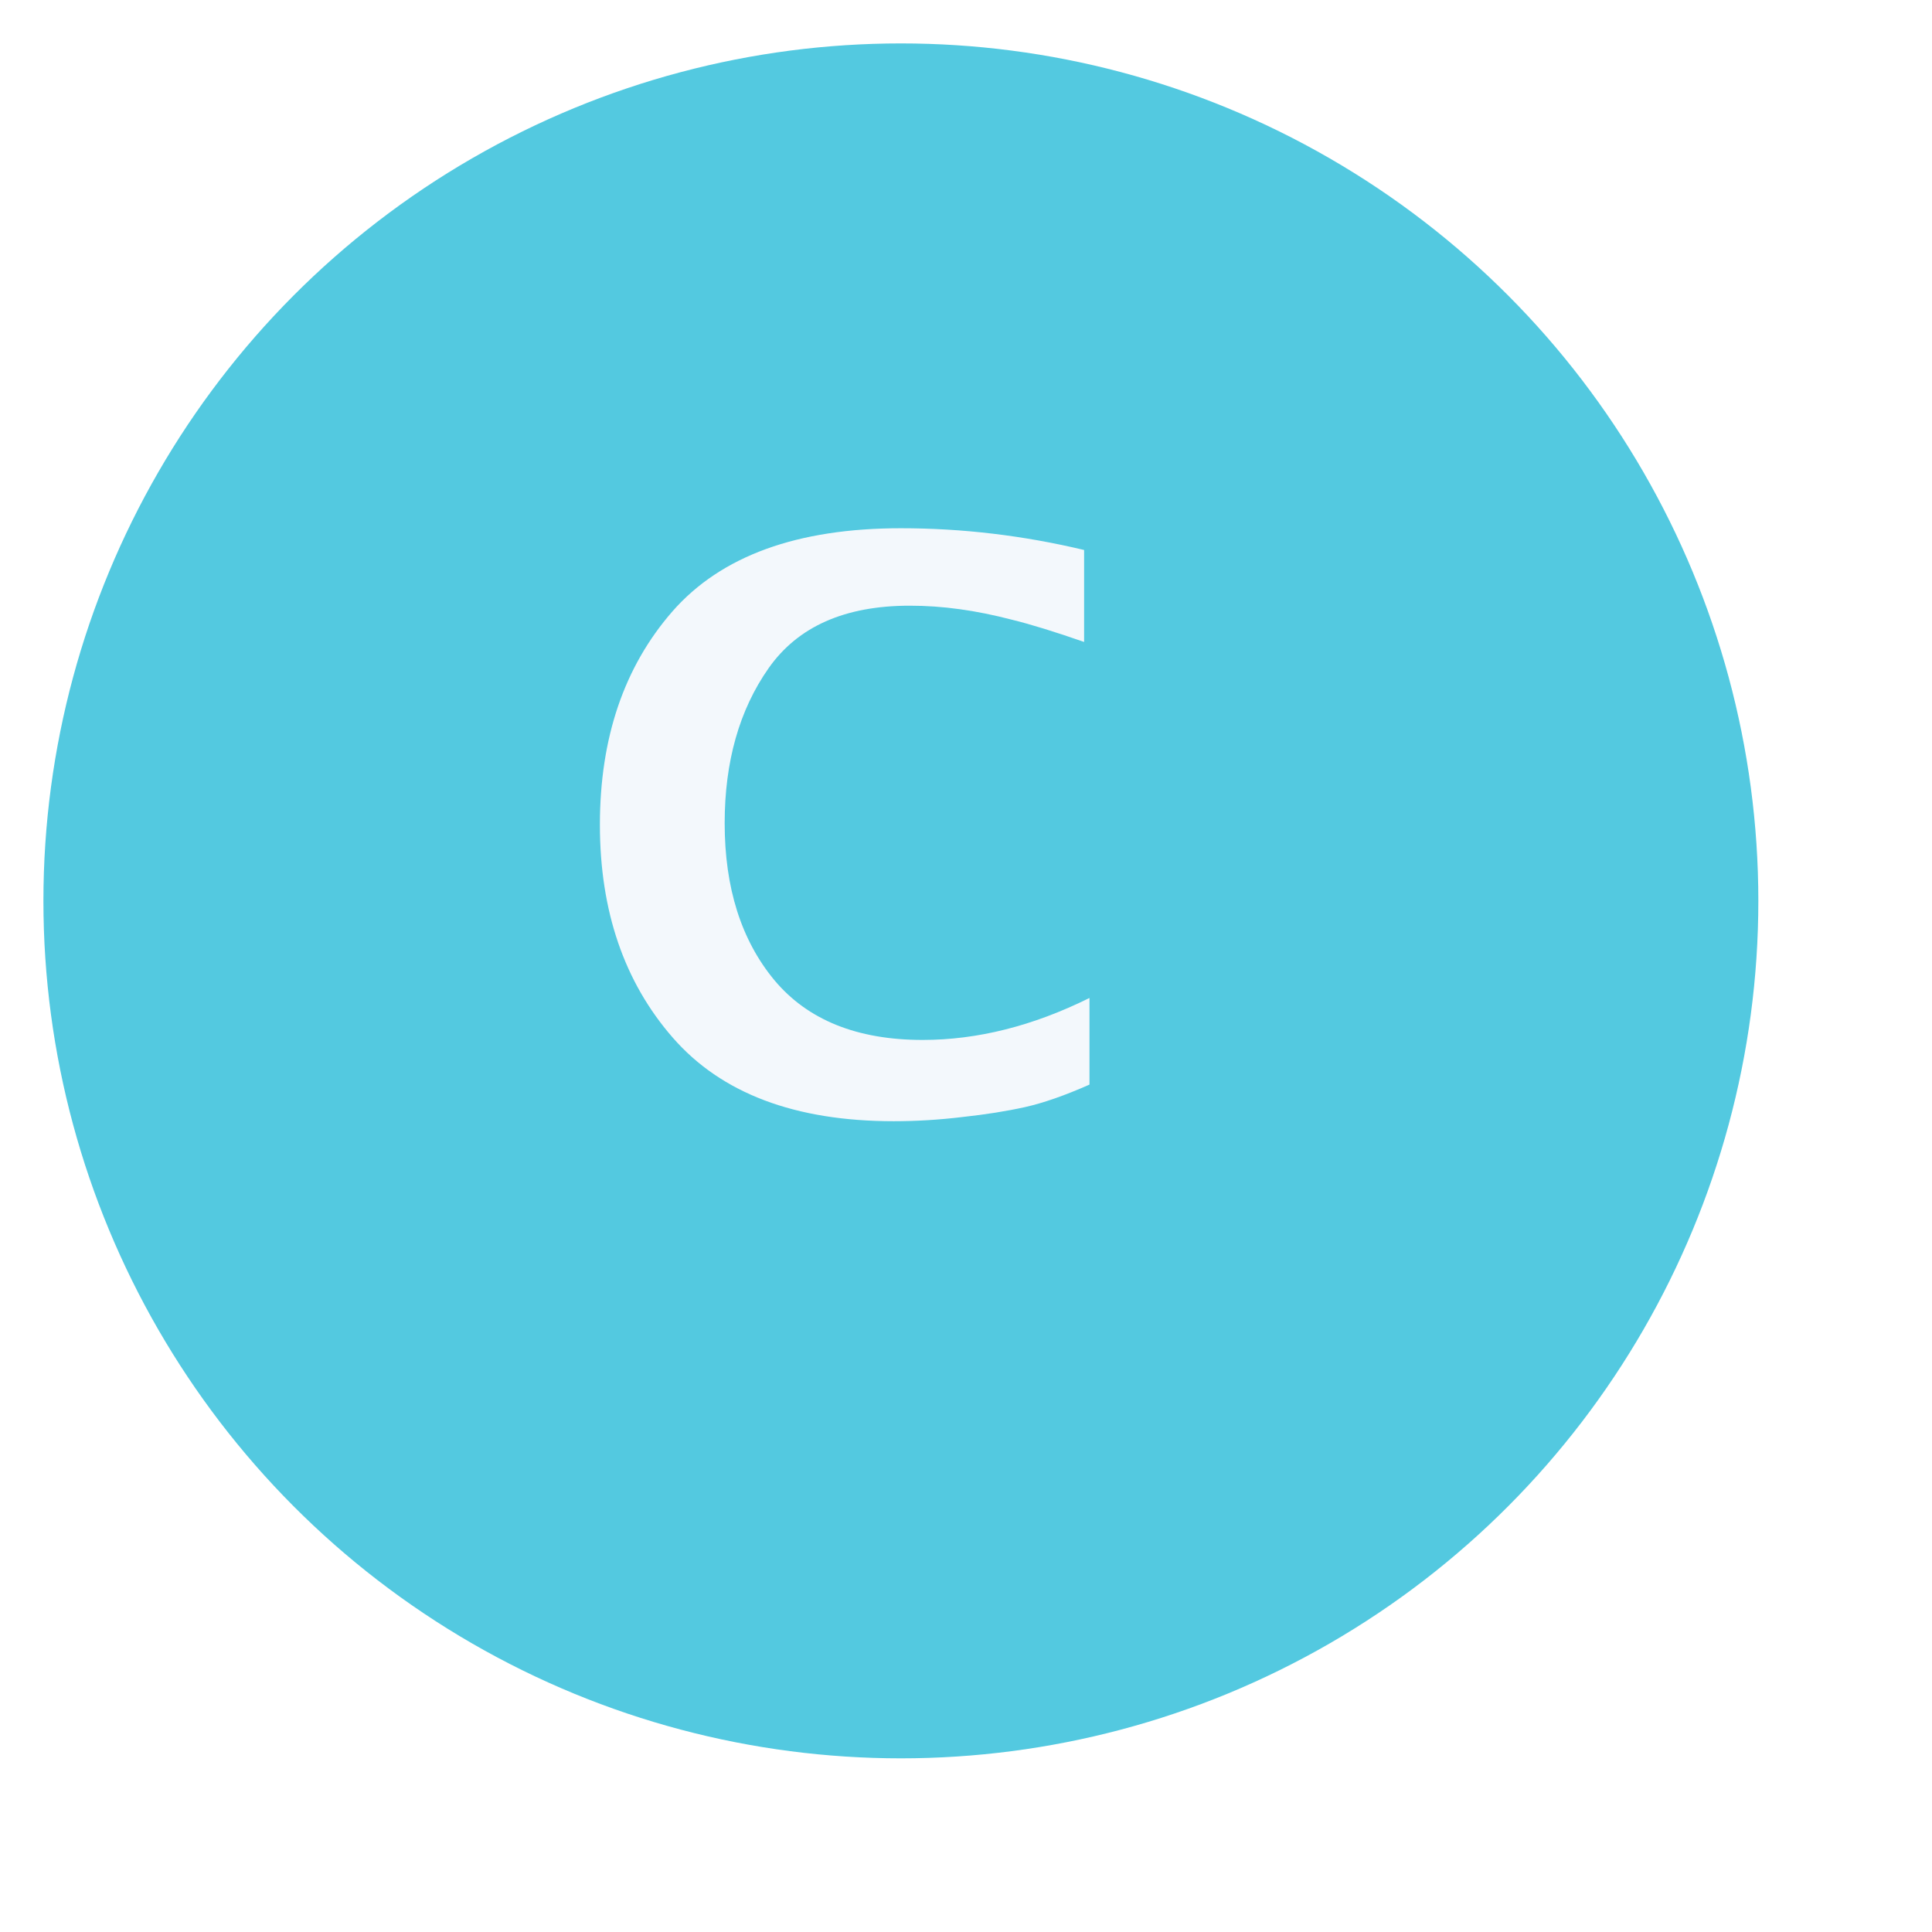<svg width="89" height="89" viewBox="0 0 89 89" fill="none" xmlns="http://www.w3.org/2000/svg">
<g filter="url(#filter0_di_4_123)">
<circle cx="39.5" cy="39.5" r="39.5" fill="#53C9E0"/>
</g>
<path d="M50.188 49.963C49.051 50.467 48.06 50.812 47.217 51C46.373 51.188 45.412 51.34 44.334 51.457C43.268 51.586 42.213 51.65 41.17 51.65C36.623 51.65 33.23 50.367 30.992 47.801C28.754 45.234 27.635 41.965 27.635 37.992C27.635 33.996 28.748 30.721 30.975 28.166C33.213 25.611 36.723 24.334 41.504 24.334C44.328 24.334 47.141 24.668 49.941 25.336V29.572C48.594 29.104 47.492 28.764 46.637 28.553C45.781 28.33 44.967 28.166 44.193 28.061C43.432 27.955 42.67 27.902 41.908 27.902C38.92 27.902 36.752 28.863 35.404 30.785C34.057 32.707 33.383 35.086 33.383 37.922C33.383 40.898 34.145 43.307 35.668 45.147C37.203 46.986 39.482 47.906 42.506 47.906C45.025 47.906 47.586 47.262 50.188 45.973V49.963Z" fill="#F3F8FC"/>
<defs>
<filter id="filter0_di_4_123" x="-4" y="-4" width="93" height="93" filterUnits="userSpaceOnUse" color-interpolation-filters="sRGB">
<feFlood flood-opacity="0" result="BackgroundImageFix"/>
<feColorMatrix in="SourceAlpha" type="matrix" values="0 0 0 0 0 0 0 0 0 0 0 0 0 0 0 0 0 0 127 0" result="hardAlpha"/>
<feOffset dx="6" dy="6"/>
<feGaussianBlur stdDeviation="2"/>
<feComposite in2="hardAlpha" operator="out"/>
<feColorMatrix type="matrix" values="0 0 0 0 0 0 0 0 0 0 0 0 0 0 0 0 0 0 0.25 0"/>
<feBlend mode="normal" in2="BackgroundImageFix" result="effect1_dropShadow_4_123"/>
<feBlend mode="normal" in="SourceGraphic" in2="effect1_dropShadow_4_123" result="shape"/>
<feColorMatrix in="SourceAlpha" type="matrix" values="0 0 0 0 0 0 0 0 0 0 0 0 0 0 0 0 0 0 127 0" result="hardAlpha"/>
<feOffset dx="-4" dy="-4"/>
<feGaussianBlur stdDeviation="2"/>
<feComposite in2="hardAlpha" operator="arithmetic" k2="-1" k3="1"/>
<feColorMatrix type="matrix" values="0 0 0 0 0 0 0 0 0 0 0 0 0 0 0 0 0 0 0.25 0"/>
<feBlend mode="normal" in2="shape" result="effect2_innerShadow_4_123"/>
</filter>
</defs>
</svg>
